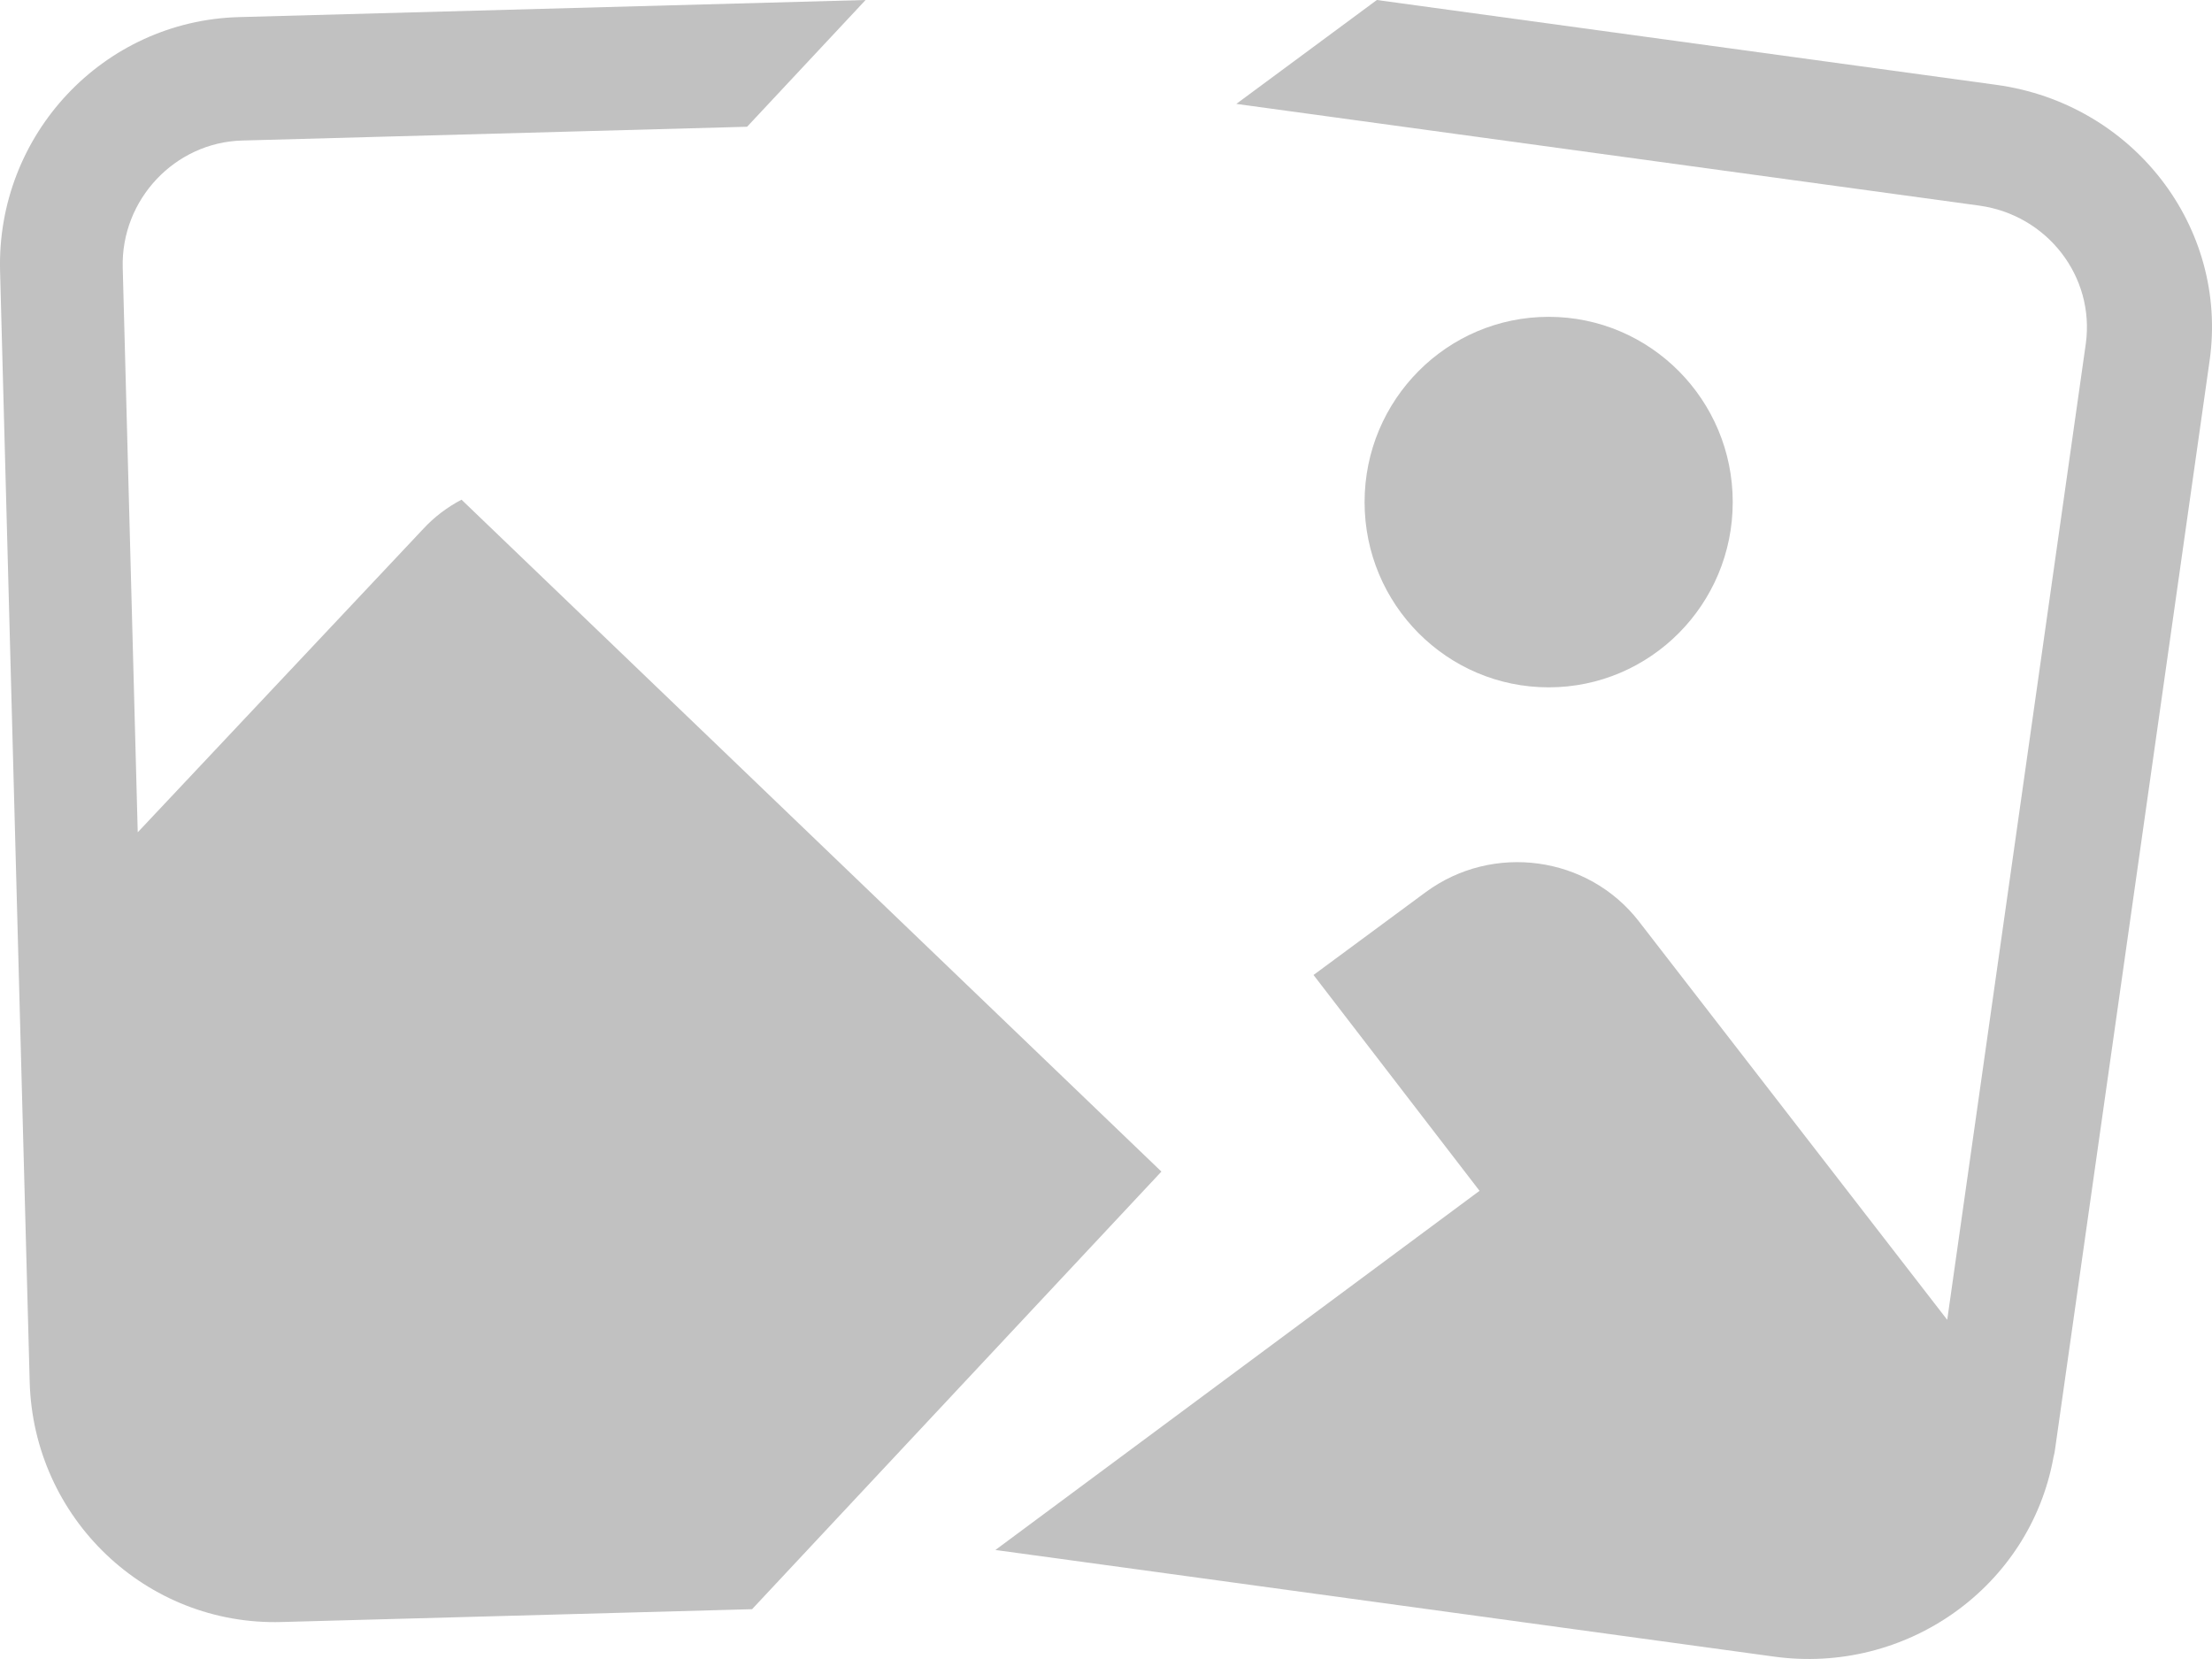 <?xml version="1.0" encoding="UTF-8"?>
<svg width="60px" height="45px" viewBox="0 0 60 45" version="1.1" xmlns="http://www.w3.org/2000/svg" xmlns:xlink="http://www.w3.org/1999/xlink">
    <!-- Generator: Sketch 63 (92445) - https://sketch.com -->
    <title>shibai</title>
    <desc>Created with Sketch.</desc>
    <g id="Page-1" stroke="none" stroke-width="1" fill="none" fill-rule="evenodd">
        <g id="素材库" transform="translate(-1093, -286)" fill="#C1C1C1" fill-rule="nonzero">
            <g id="小胖车图片加载失败" transform="translate(1093, 286)">
                <path d="M42.007,18.644 C44.765,18.644 47,16.395 47,13.619 C47,10.843 44.762,8.594 42.007,8.594 C39.253,8.594 37.014,10.844 37.014,13.619 C37.014,16.394 39.249,18.644 42.007,18.644 Z M31.097,31.389 L12.519,13.554 C12.129,13.757 11.776,14.026 11.477,14.35 L3.736,22.576 L3.329,7.259 C3.279,5.415 4.744,3.862 6.565,3.812 L20.265,3.438 L23.479,0 L6.476,0.464 C2.801,0.567 -0.096,3.65 0.002,7.351 L0.499,26.011 L0.805,37.478 C0.904,41.179 3.959,44.099 7.636,43.997 L19.586,43.671 L20.4,43.649 L23.615,40.211 L31.503,31.779 L31.097,31.389 Z" id="形状"></path>
                <path d="M54.15,2.301 L37.347,0 L33.535,2.818 L53.686,5.577 C55.535,5.832 56.827,7.506 56.577,9.323 L52.818,35.8 L44.454,24.991 C43.076,23.212 40.496,22.858 38.674,24.198 L35.629,26.446 L40.132,32.301 L36.306,35.139 L30.8,39.224 L27,42.043 L29.364,42.366 L48.098,44.932 C51.703,45.439 55.068,43.045 55.701,39.523 C55.722,39.446 55.738,39.368 55.746,39.289 L59.935,9.784 C60.45,6.16 57.862,2.809 54.15,2.301 L54.15,2.301 Z" id="路径"></path>
            </g>
        </g>
    </g>
</svg>